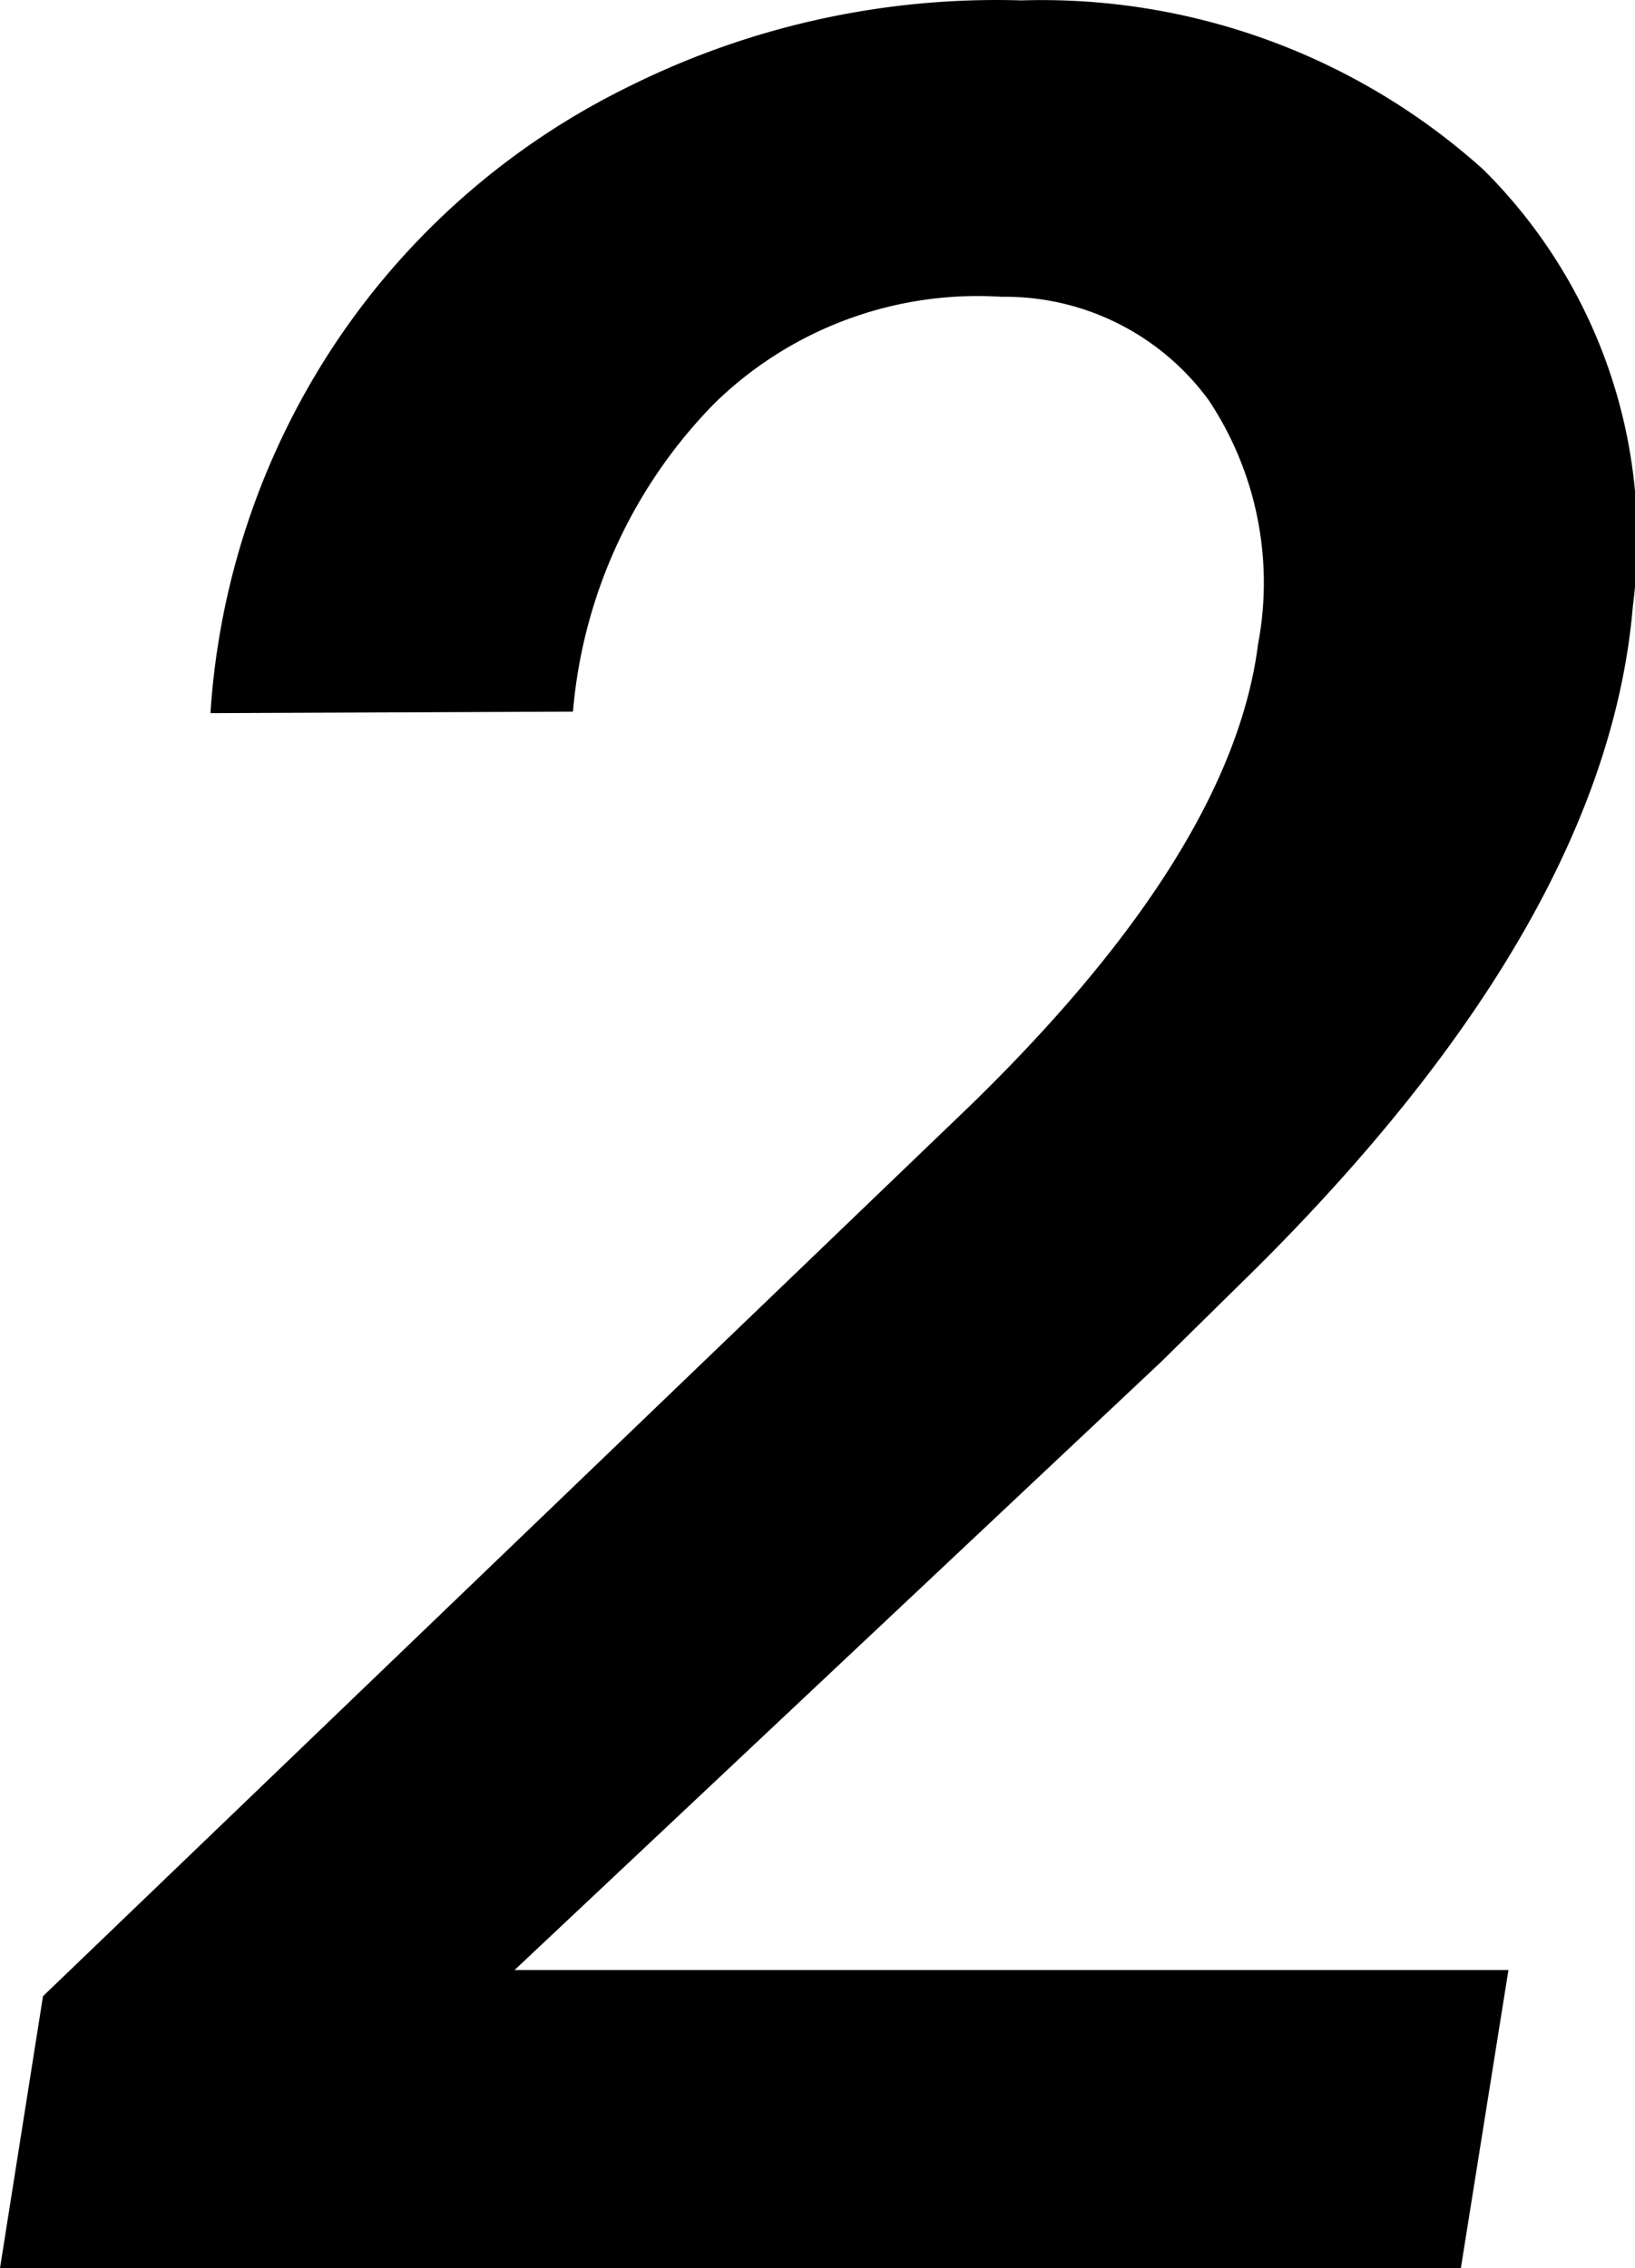 <svg xmlns="http://www.w3.org/2000/svg" width="24.946" height="34.597" viewBox="0 0 24.946 34.597">
  <path id="패스_139" data-name="패스 139" d="M22.547,0H.258L.914-4.148l14.18-13.617q3.961-3.867,4.359-7.008a5.025,5.025,0,0,0-.75-3.715,3.848,3.848,0,0,0-3.164-1.582,5.745,5.745,0,0,0-4.383,1.629A7.626,7.626,0,0,0,9-23.742l-5.531.023a11.531,11.531,0,0,1,1.91-5.648,11.408,11.408,0,0,1,4.453-3.9,12.583,12.583,0,0,1,6.012-1.324,10.073,10.073,0,0,1,7.043,2.578,7.933,7.933,0,0,1,2.285,6.656q-.4,4.781-5.742,10.1l-1.453,1.43L8.109-4.547H23.273Z" transform="translate(-0.258 34.597)"/>
</svg>
